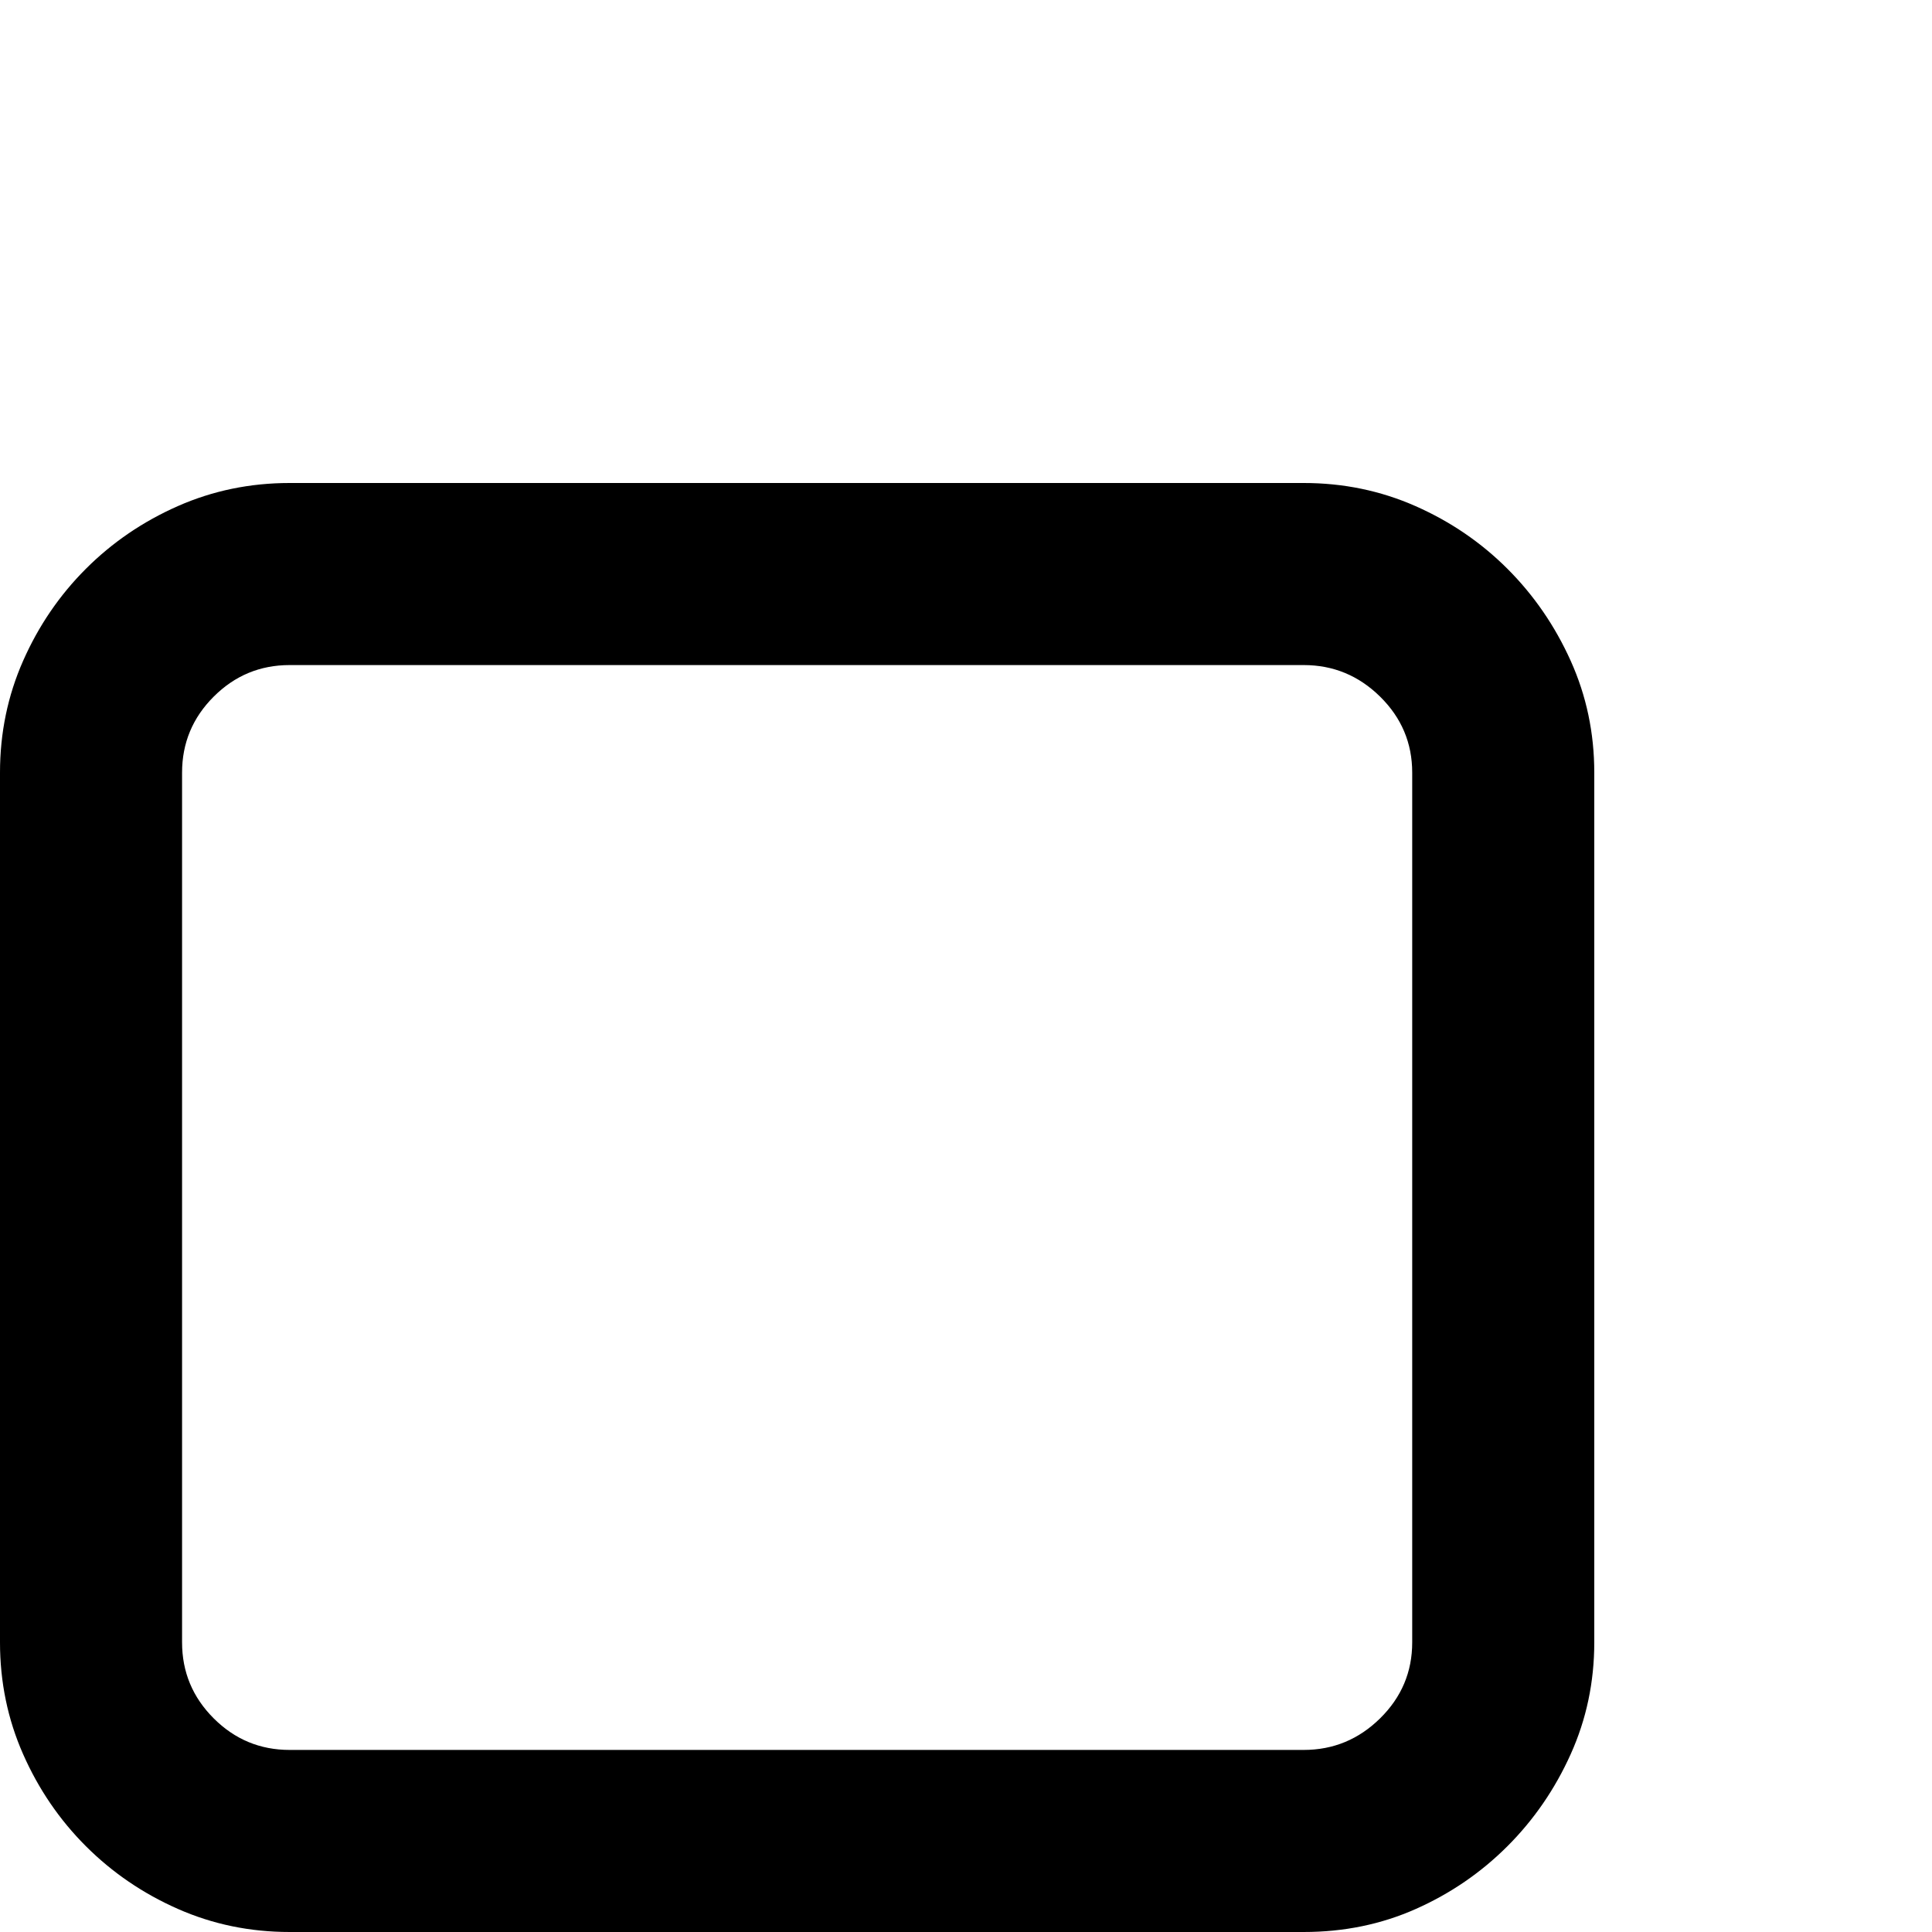 <?xml version="1.0" standalone="no"?>
<!DOCTYPE svg PUBLIC "-//W3C//DTD SVG 1.1//EN" "http://www.w3.org/Graphics/SVG/1.1/DTD/svg11.dtd" >
<svg viewBox="0 -512 2048 2048">
  <g transform="matrix(1 0 0 -1 0 1536)">
   <path fill="currentColor"
d="M0 307v922q0 63 24.5 118.5t66.5 97.5t97.5 66.5t118.5 24.5h1075q63 0 118.5 -24.5t97.5 -66.5t67 -97.5t25 -118.5v-922q0 -63 -25 -118.5t-67 -97.5t-97 -66.5t-119 -24.5h-1075q-63 0 -118.5 24.5t-97.5 66.5t-66.5 97.5t-24.5 118.5zM193 307q0 -47 33.5 -80.5
t80.5 -33.5h1075q47 0 81 33.5t34 80.5v922q0 47 -34 80.5t-81 33.5h-1075q-47 0 -80.5 -33.5t-33.5 -80.5v-922z" />
  </g>

</svg>
